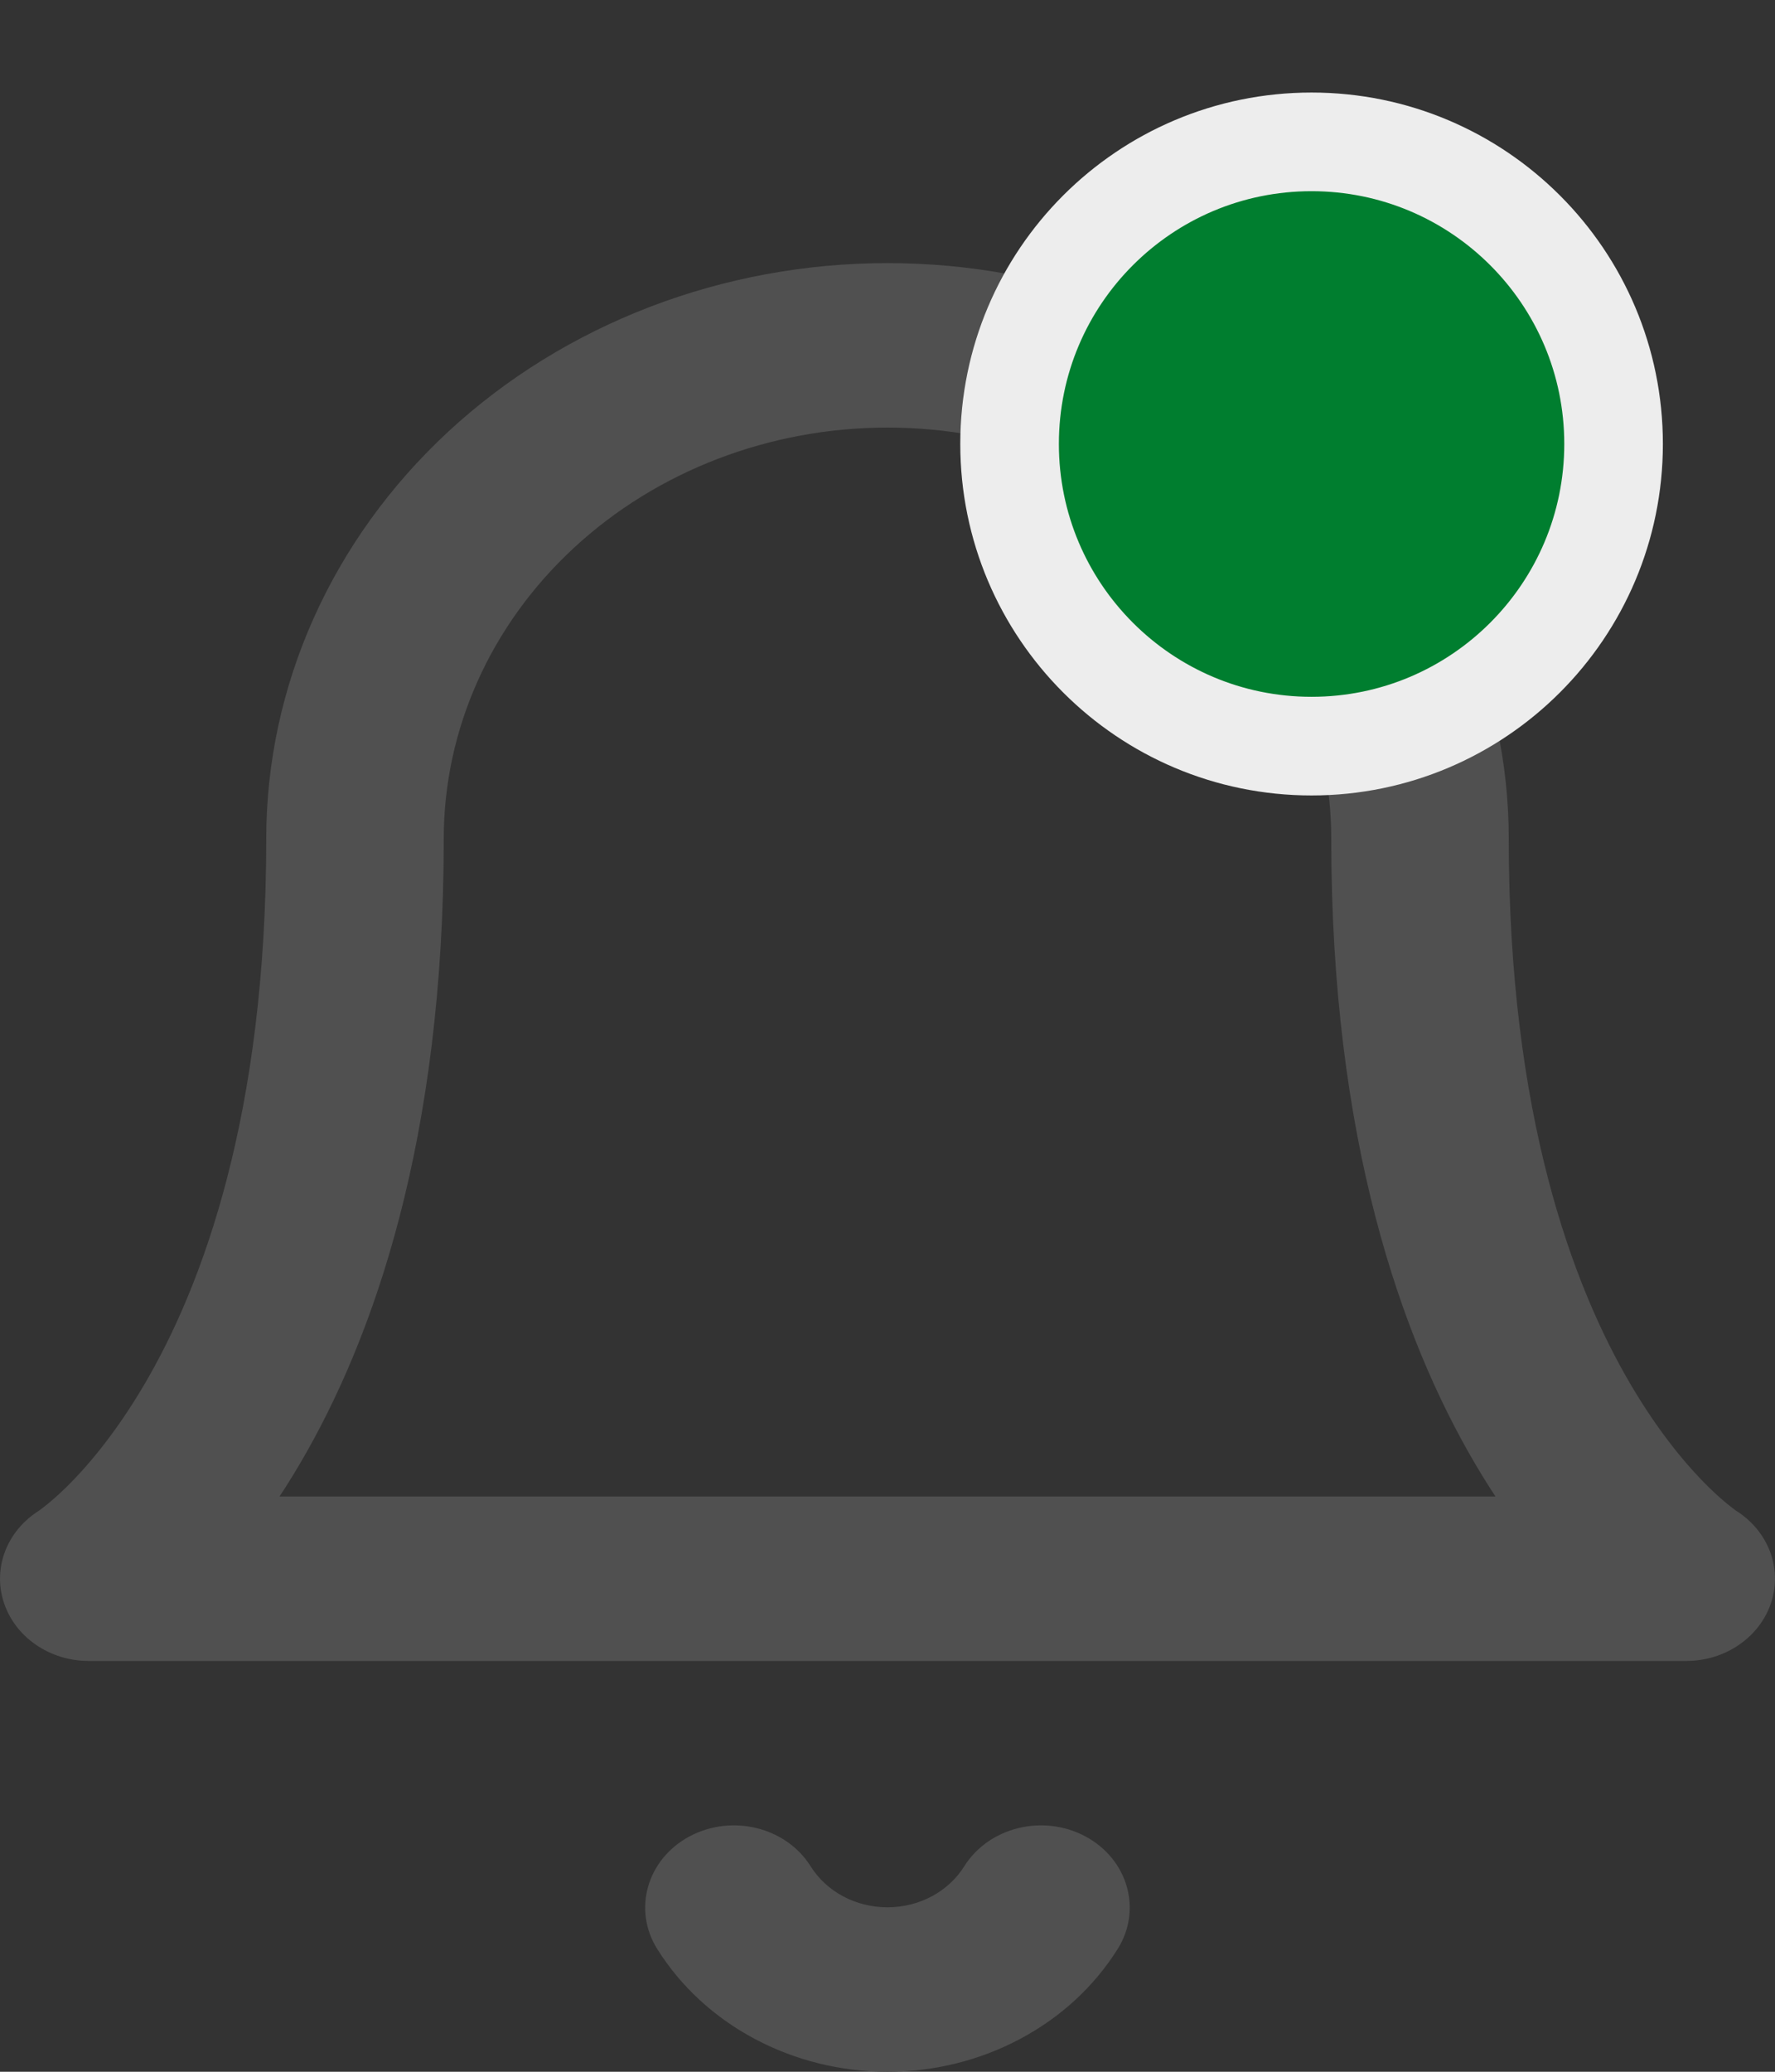 <svg width="18" height="21" viewBox="0 0 18 21" fill="none"
    xmlns="http://www.w3.org/2000/svg">
    <rect x="0" y="0" width="18" height="21" fill="#333333" stroke="none"/>
    <path d="M0.9 16.002L0.401 15.309C0.071 15.513 -0.076 15.892 0.039 16.244C0.154 16.595 0.503 16.836 0.9 16.836V16.002ZM17.1 16.002V16.836C17.497 16.836 17.846 16.595 17.961 16.244C18.076 15.892 17.929 15.513 17.599 15.309L17.1 16.002ZM15.3 8.501C15.3 6.954 14.636 5.47 13.455 4.376L12.182 5.555C13.026 6.336 13.5 7.396 13.5 8.501H15.3ZM13.455 4.376C12.273 3.282 10.671 2.667 9 2.667V4.334C10.194 4.334 11.338 4.773 12.182 5.555L13.455 4.376ZM9 2.667C7.329 2.667 5.727 3.282 4.545 4.376L5.818 5.555C6.662 4.773 7.807 4.334 9 4.334V2.667ZM4.545 4.376C3.364 5.47 2.7 6.954 2.7 8.501H4.5C4.5 7.396 4.974 6.336 5.818 5.555L4.545 4.376ZM2.7 8.501C2.7 11.296 2.055 13.031 1.46 14.04C1.161 14.547 0.871 14.88 0.669 15.078C0.567 15.177 0.488 15.242 0.44 15.279C0.416 15.298 0.4 15.309 0.393 15.314C0.389 15.316 0.388 15.317 0.39 15.316C0.39 15.316 0.391 15.315 0.393 15.314C0.394 15.313 0.395 15.312 0.397 15.312C0.397 15.311 0.398 15.311 0.399 15.31C0.399 15.31 0.4 15.31 0.4 15.31C0.4 15.309 0.401 15.309 0.9 16.002C1.399 16.696 1.4 16.695 1.401 16.695C1.401 16.695 1.401 16.695 1.402 16.694C1.403 16.694 1.404 16.693 1.405 16.693C1.406 16.691 1.408 16.69 1.411 16.689C1.415 16.686 1.42 16.683 1.426 16.679C1.438 16.671 1.452 16.662 1.468 16.651C1.5 16.628 1.542 16.598 1.592 16.56C1.692 16.483 1.823 16.372 1.975 16.224C2.28 15.927 2.664 15.478 3.04 14.839C3.795 13.556 4.5 11.541 4.5 8.501H2.7ZM0.9 16.836H17.1V15.169H0.9V16.836ZM17.1 16.002C17.599 15.309 17.6 15.309 17.6 15.31C17.601 15.31 17.601 15.31 17.601 15.31C17.602 15.311 17.603 15.311 17.603 15.312C17.605 15.312 17.606 15.313 17.607 15.314C17.608 15.315 17.61 15.316 17.61 15.316C17.612 15.317 17.61 15.316 17.607 15.314C17.6 15.309 17.584 15.298 17.56 15.279C17.512 15.242 17.433 15.177 17.331 15.078C17.129 14.88 16.839 14.547 16.54 14.04C15.945 13.031 15.3 11.296 15.3 8.501H13.5C13.5 11.541 14.205 13.556 14.96 14.839C15.336 15.478 15.72 15.927 16.025 16.224C16.177 16.372 16.308 16.483 16.408 16.56C16.458 16.598 16.5 16.628 16.532 16.651C16.549 16.662 16.562 16.671 16.574 16.679C16.58 16.683 16.585 16.686 16.589 16.689C16.591 16.69 16.594 16.691 16.596 16.693C16.596 16.693 16.597 16.694 16.598 16.694C16.599 16.695 16.599 16.695 16.599 16.695C16.6 16.695 16.601 16.696 17.1 16.002Z" fill="#505050"/>
    <path d="M11.335 19.754C11.584 19.356 11.438 18.846 11.008 18.615C10.578 18.384 10.027 18.52 9.778 18.918L11.335 19.754ZM8.221 18.918C7.972 18.52 7.421 18.384 6.991 18.615C6.561 18.846 6.415 19.356 6.664 19.754L8.221 18.918ZM9.778 18.918C9.699 19.044 9.585 19.149 9.449 19.222L10.347 20.666C10.757 20.448 11.098 20.133 11.335 19.754L9.778 18.918ZM9.449 19.222C9.312 19.295 9.157 19.333 9 19.333V21C9.473 21 9.937 20.885 10.347 20.666L9.449 19.222ZM9 19.333C8.842 19.333 8.687 19.295 8.55 19.222L7.652 20.666C8.062 20.885 8.527 21 9 21V19.333ZM8.55 19.222C8.414 19.149 8.3 19.044 8.221 18.918L6.664 19.754C6.901 20.133 7.242 20.448 7.652 20.666L8.55 19.222Z" fill="#505050"/>
    <path d="M13.3 8C15.233 8 16.8 6.433 16.8 4.5C16.8 2.567 15.233 1 13.3 1C11.367 1 9.8 2.567 9.8 4.5C9.8 6.433 11.367 8 13.3 8Z" fill="#007E2F"/>
    <path d="M13.3 7.563C14.991 7.563 16.363 6.191 16.363 4.5C16.363 2.809 14.991 1.438 13.3 1.438C11.609 1.438 10.238 2.809 10.238 4.5C10.238 6.191 11.609 7.563 13.3 7.563Z" fill="#007E2F" stroke="#EDEDED"/>
</svg>

